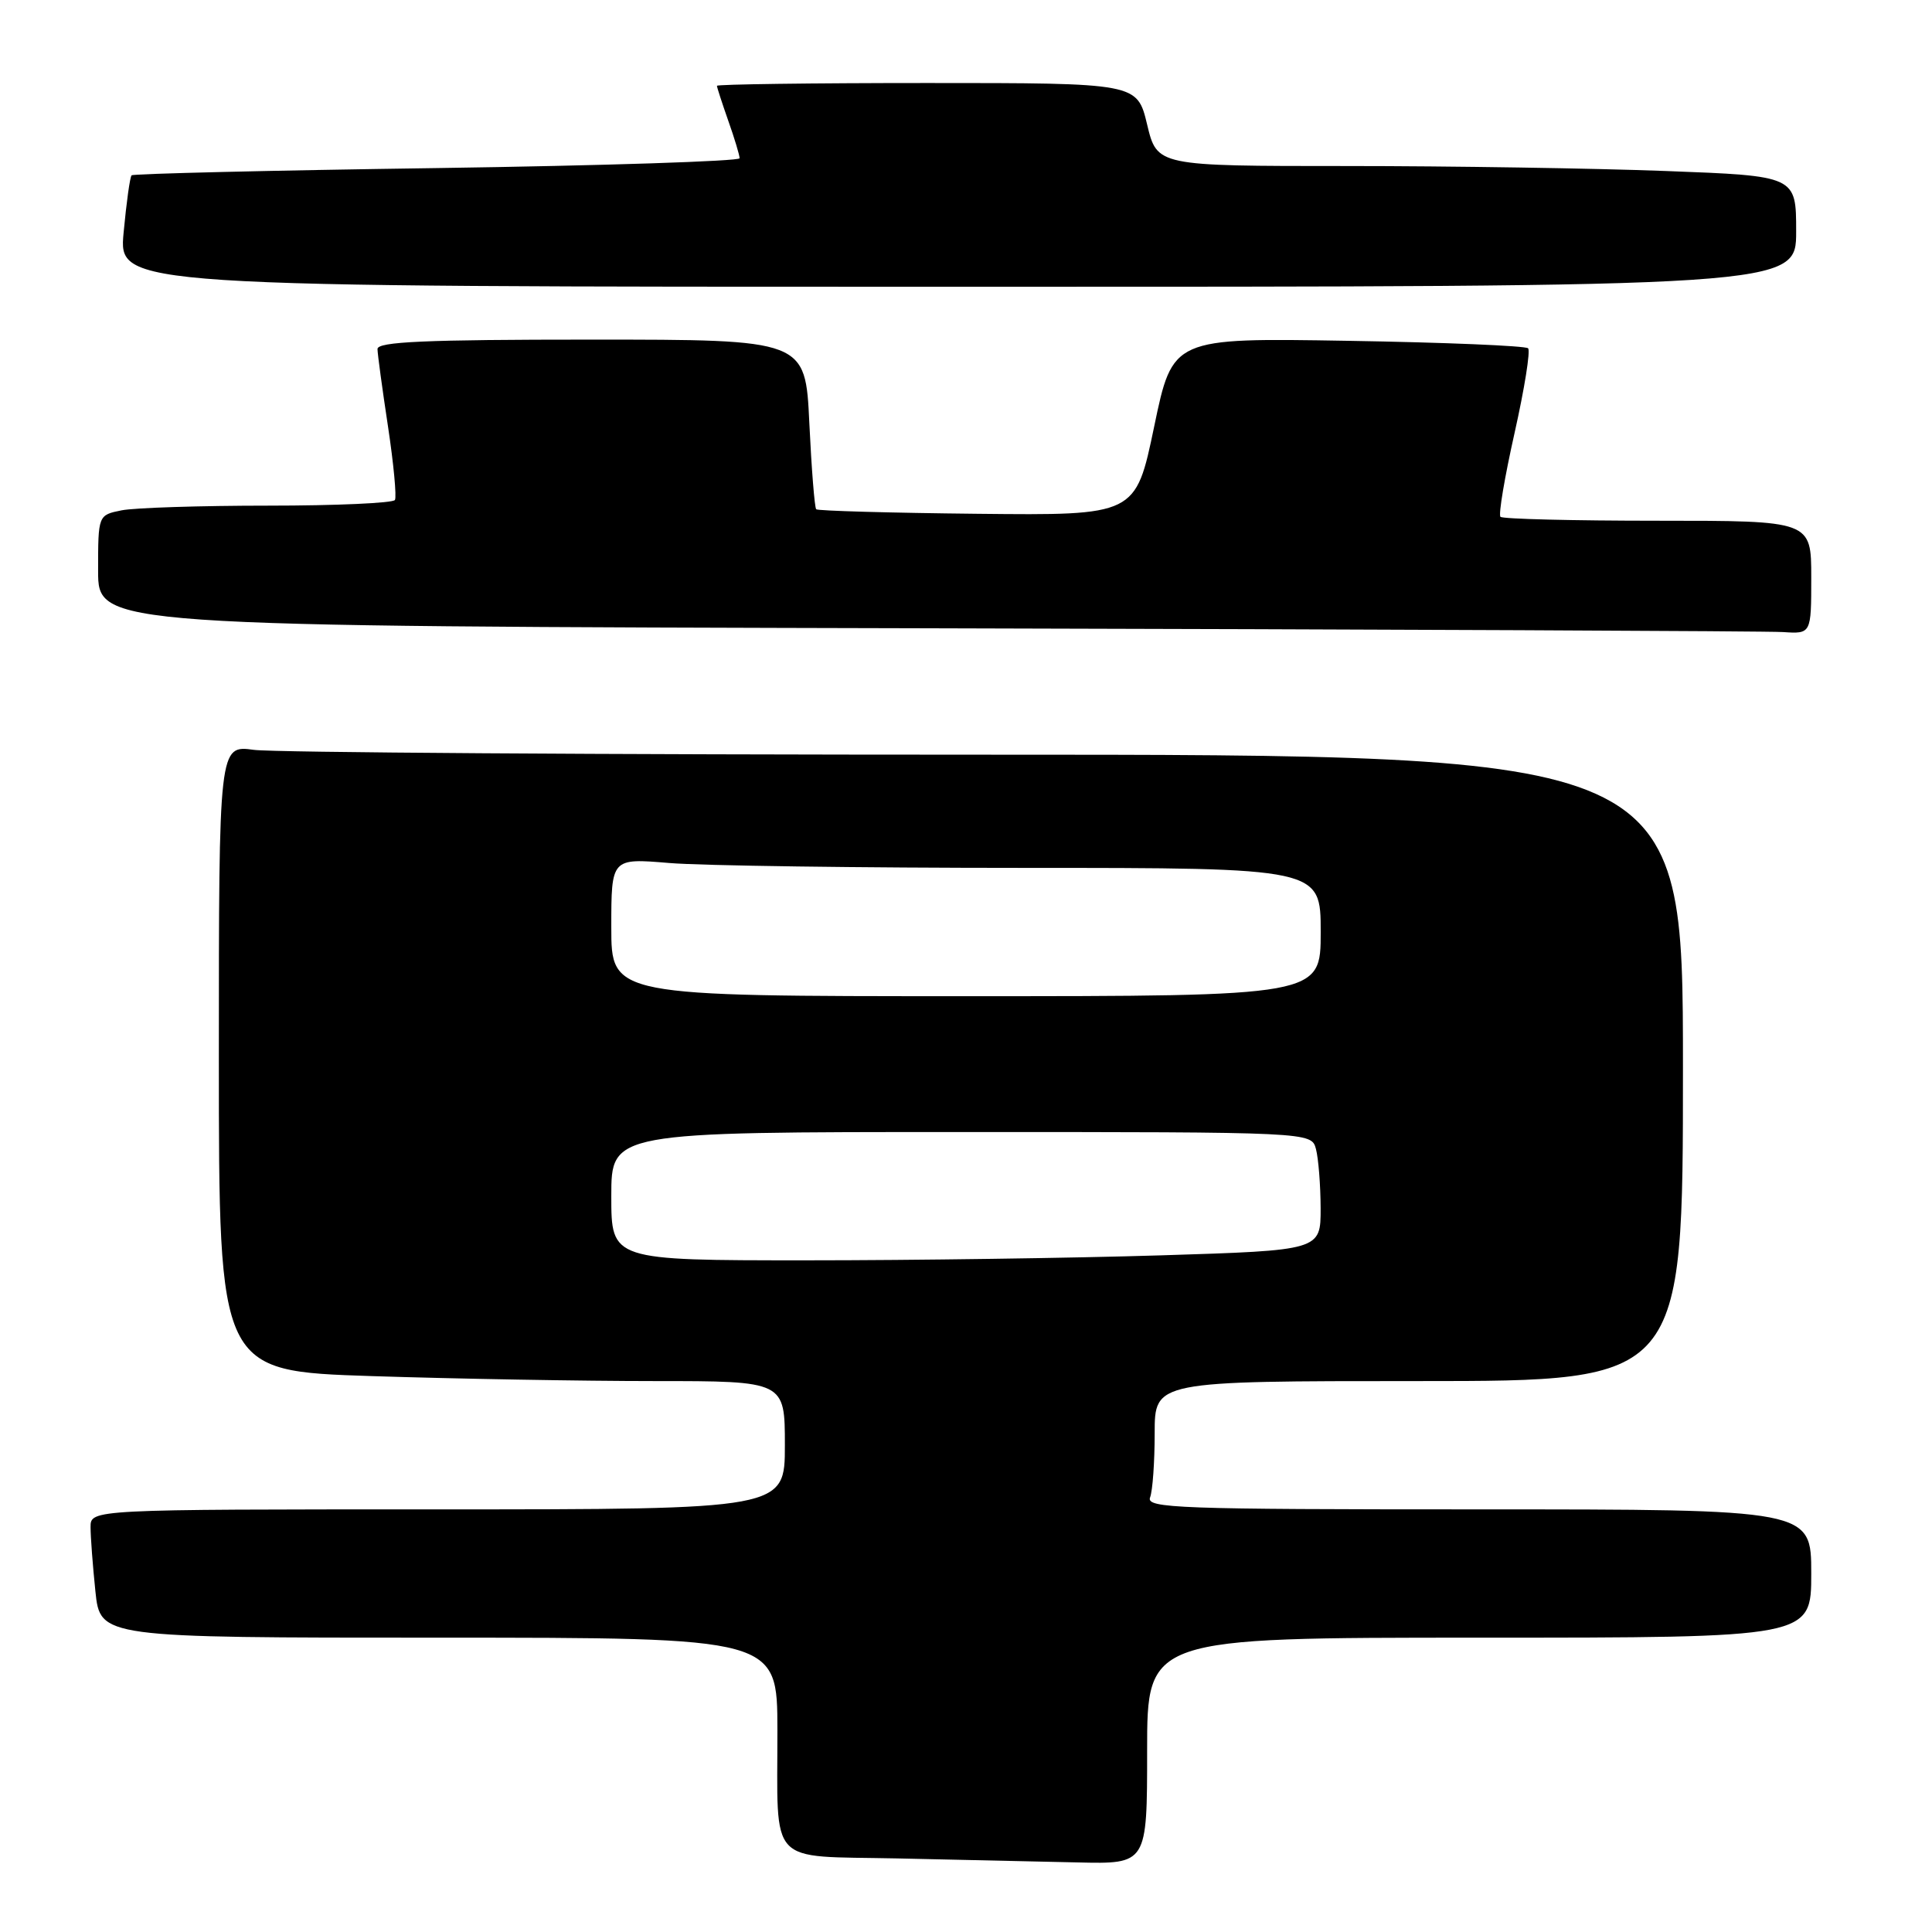 <?xml version="1.0" encoding="UTF-8" standalone="no"?>
<!DOCTYPE svg PUBLIC "-//W3C//DTD SVG 1.1//EN" "http://www.w3.org/Graphics/SVG/1.1/DTD/svg11.dtd" >
<svg xmlns="http://www.w3.org/2000/svg" xmlns:xlink="http://www.w3.org/1999/xlink" version="1.1" viewBox="0 0 256 256">
 <g >
 <path fill="currentColor"
d=" M 152.00 232.00 C 152.00 217.00 152.00 217.00 196.00 217.00 C 240.00 217.00 240.00 217.00 240.00 208.50 C 240.00 200.00 240.00 200.00 195.89 200.00 C 156.08 200.00 151.85 199.85 152.39 198.42 C 152.73 197.55 153.00 193.72 153.00 189.92 C 153.00 183.00 153.00 183.00 188.00 183.00 C 223.00 183.00 223.00 183.00 223.00 141.50 C 223.00 100.00 223.00 100.00 130.64 100.00 C 79.84 100.00 36.19 99.71 33.64 99.36 C 29.00 98.73 29.00 98.73 29.00 140.21 C 29.00 181.68 29.00 181.68 49.25 182.34 C 60.39 182.70 77.26 183.00 86.75 183.00 C 104.00 183.00 104.00 183.00 104.00 191.50 C 104.00 200.00 104.00 200.00 58.00 200.00 C 12.00 200.00 12.00 200.00 12.00 202.35 C 12.00 203.65 12.29 207.47 12.64 210.85 C 13.28 217.00 13.28 217.00 58.14 217.00 C 103.00 217.00 103.00 217.00 103.01 229.25 C 103.03 247.48 101.55 245.89 118.86 246.25 C 126.91 246.42 137.66 246.66 142.75 246.78 C 152.00 247.00 152.00 247.00 152.00 232.00 Z  M 240.00 76.50 C 240.00 69.00 240.00 69.00 219.67 69.00 C 208.48 69.00 199.10 68.77 198.82 68.48 C 198.53 68.20 199.38 63.19 200.69 57.36 C 202.00 51.52 202.81 46.48 202.48 46.15 C 202.15 45.82 191.42 45.37 178.63 45.16 C 155.38 44.77 155.38 44.77 152.93 56.54 C 150.48 68.30 150.48 68.30 129.50 68.08 C 117.97 67.96 108.36 67.69 108.15 67.48 C 107.94 67.27 107.53 62.13 107.24 56.05 C 106.72 45.00 106.72 45.00 78.36 45.00 C 56.33 45.00 50.00 45.28 50.02 46.25 C 50.03 46.94 50.66 51.55 51.41 56.50 C 52.16 61.45 52.57 65.84 52.33 66.25 C 52.08 66.66 44.54 67.00 35.57 67.00 C 26.59 67.00 17.84 67.28 16.12 67.62 C 13.00 68.25 13.00 68.25 13.00 75.62 C 13.00 82.99 13.00 82.99 122.75 83.25 C 183.11 83.39 234.19 83.62 236.25 83.75 C 240.00 84.00 240.00 84.00 240.00 76.50 Z  M 238.00 30.66 C 238.00 23.31 238.00 23.31 220.75 22.66 C 211.26 22.30 192.21 22.00 178.41 22.00 C 153.32 22.00 153.32 22.00 152.00 16.50 C 150.68 11.00 150.68 11.00 122.84 11.00 C 107.53 11.00 95.00 11.17 95.00 11.37 C 95.00 11.58 95.68 13.66 96.50 16.00 C 97.33 18.34 98.00 20.57 98.00 20.97 C 98.00 21.36 79.96 21.95 57.91 22.27 C 35.86 22.58 17.65 23.02 17.44 23.23 C 17.22 23.44 16.75 26.85 16.38 30.81 C 15.71 38.00 15.71 38.00 126.86 38.00 C 238.00 38.00 238.00 38.00 238.00 30.66 Z  M 81.00 158.50 C 81.00 150.00 81.00 150.00 127.38 150.00 C 173.77 150.00 173.77 150.00 174.37 152.25 C 174.70 153.49 174.98 157.02 174.99 160.09 C 175.00 165.68 175.00 165.68 153.84 166.34 C 142.20 166.70 121.05 167.00 106.84 167.00 C 81.00 167.00 81.00 167.00 81.00 158.50 Z  M 81.00 122.85 C 81.00 113.71 81.00 113.71 88.65 114.35 C 92.86 114.71 114.01 115.00 135.65 115.00 C 175.00 115.00 175.00 115.00 175.00 123.50 C 175.00 132.00 175.00 132.00 128.00 132.00 C 81.00 132.00 81.00 132.00 81.00 122.85 Z "/>
</g>
</svg>